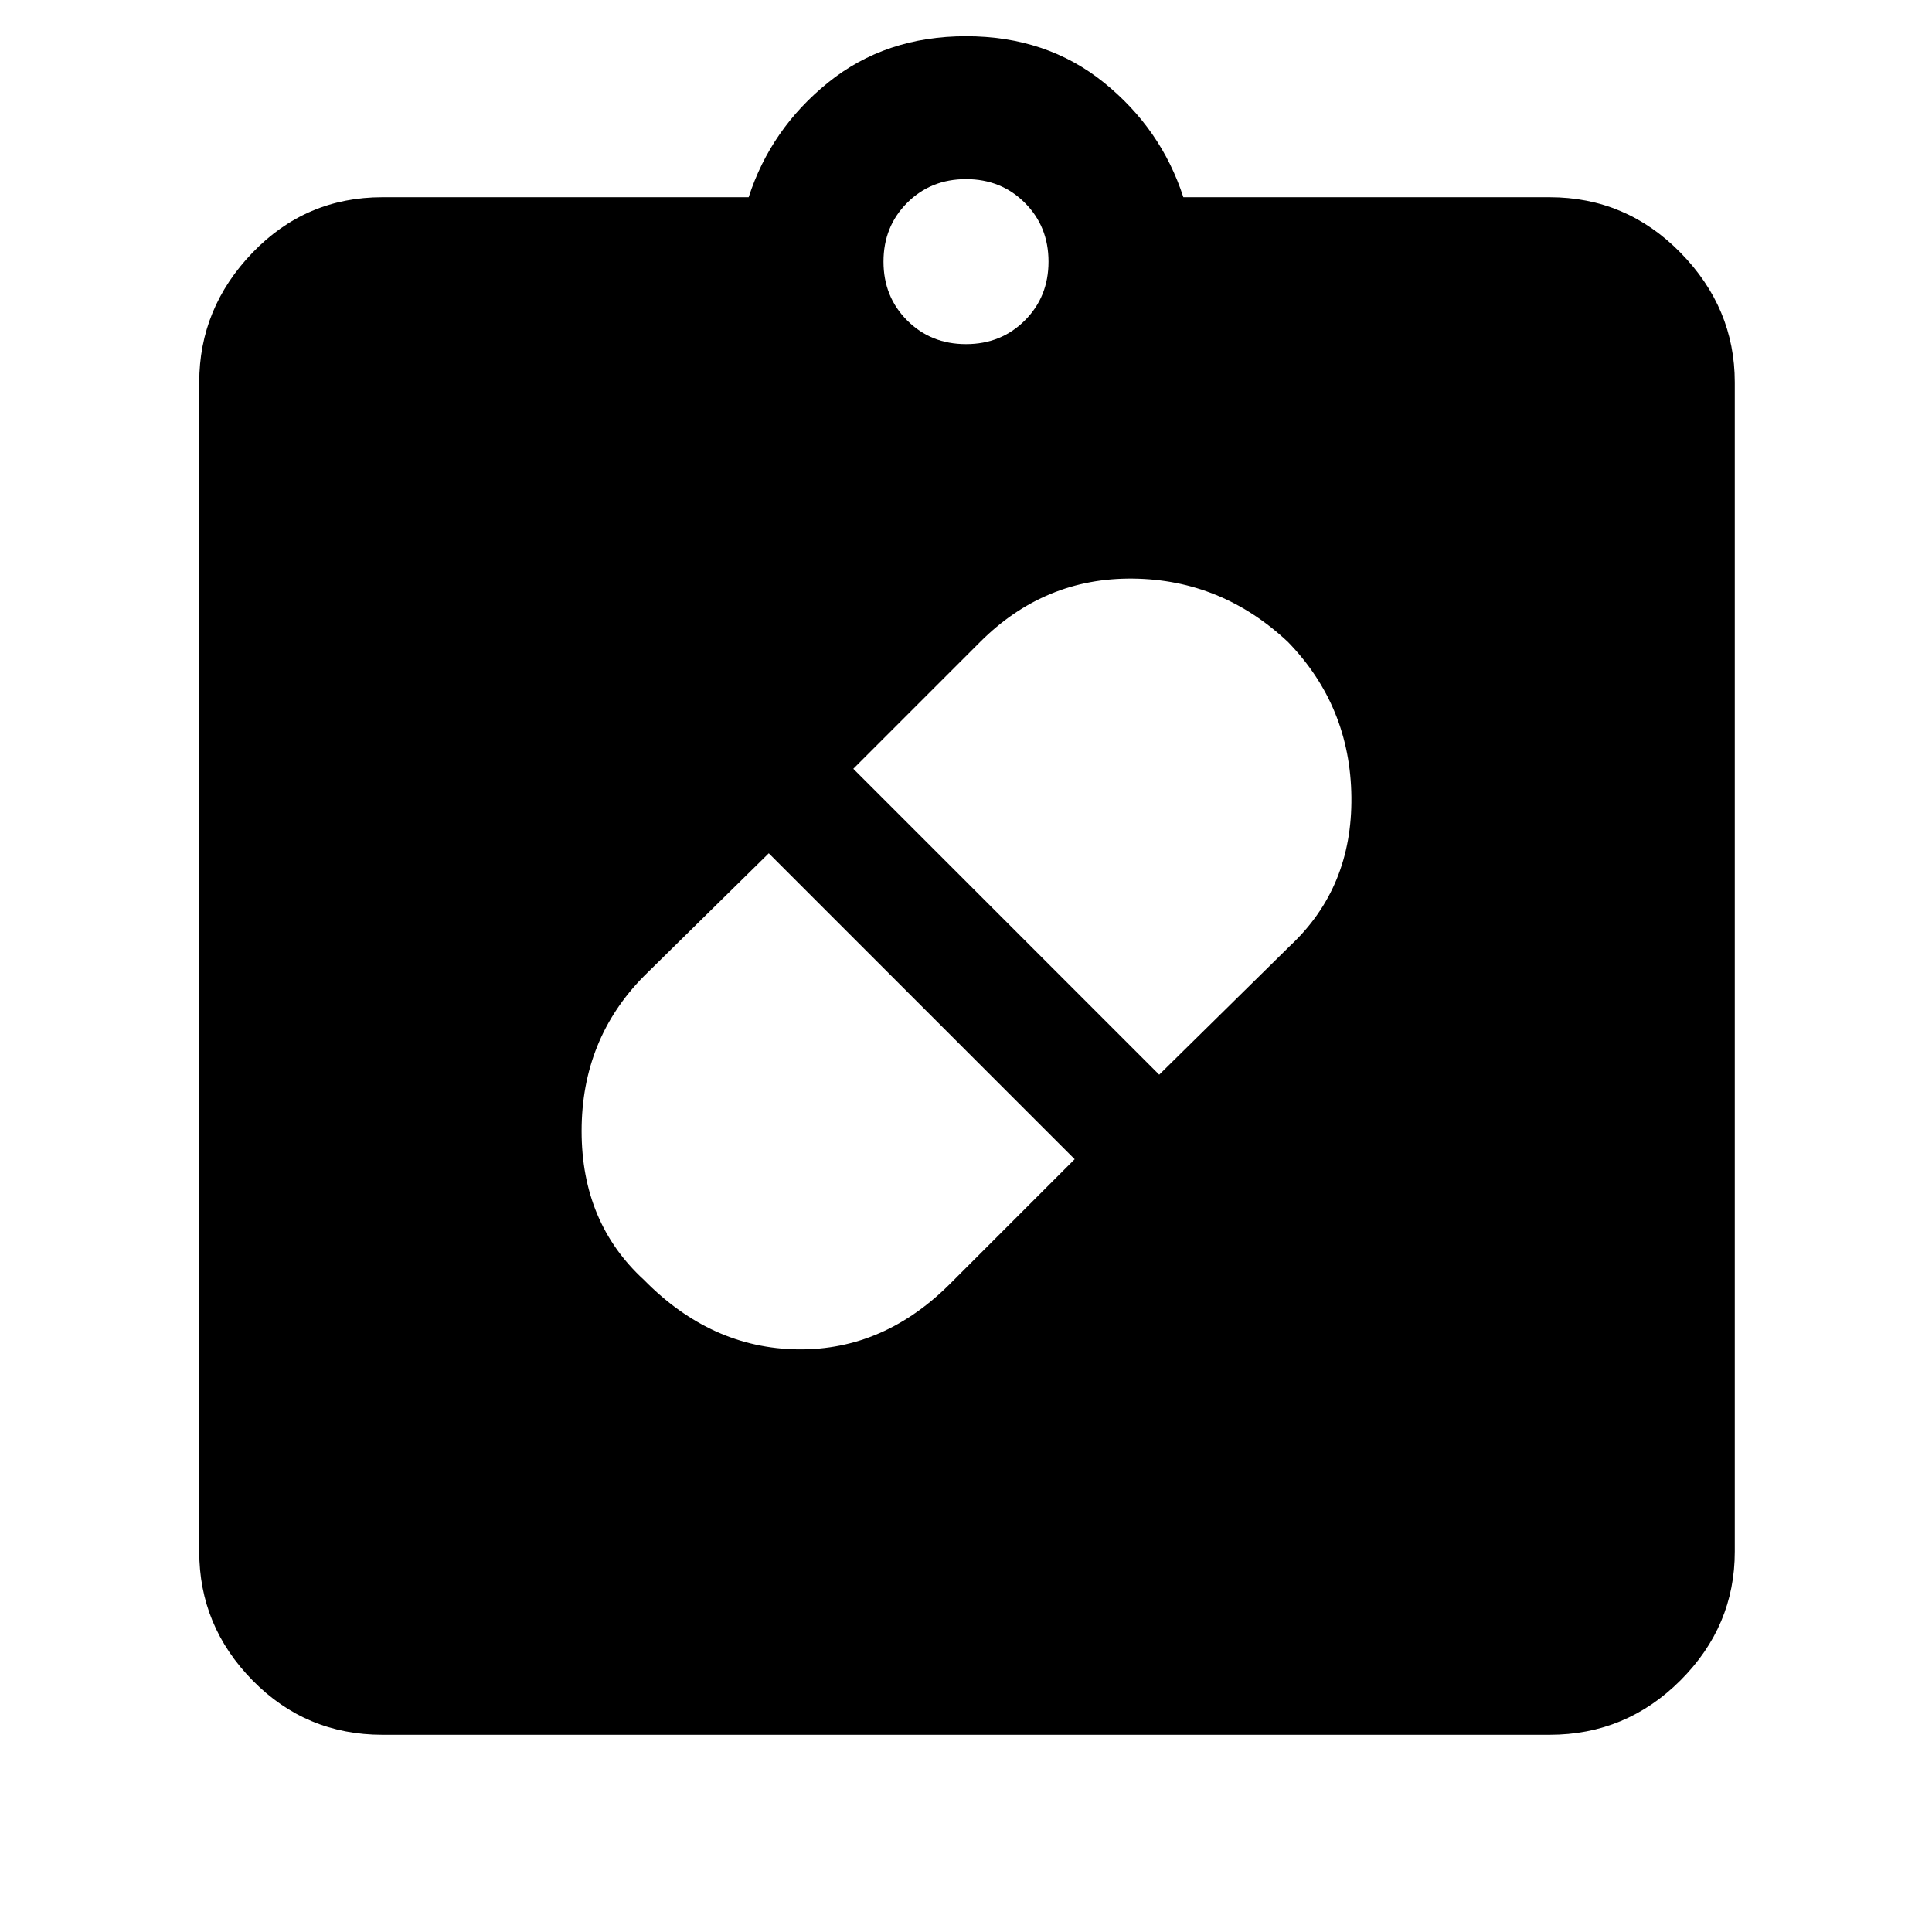 <svg xmlns="http://www.w3.org/2000/svg" height="48" viewBox="0 -960 960 960" width="48"><path d="M320-324.01q33.42 34.01 76.5 34.51T473-323l61-61-152-152-62 61q-31 31.42-31 76.99 0 45.57 31 74ZM640-641q-33-31-77-31.5T487-641l-63 63 152 152 65-64q31-29 30.5-74T640-641ZM190-98q-37.98 0-64.49-27.01Q99-152.02 99-189v-581q0-36.97 26.51-64.49Q152.02-862 190-862h182q11-34 39.5-57t68.5-23q40 0 68.5 23t39.5 57h182q37.97 0 64.99 27.51Q862-806.97 862-770v581q0 36.98-27.01 63.99Q807.97-98 770-98H190Zm290-691q17.47 0 29.23-11.77Q521-812.53 521-830t-11.77-29.23Q497.47-871 480-871t-29.23 11.77Q439-847.47 439-830t11.77 29.23Q462.53-789 480-789Z"/></svg>